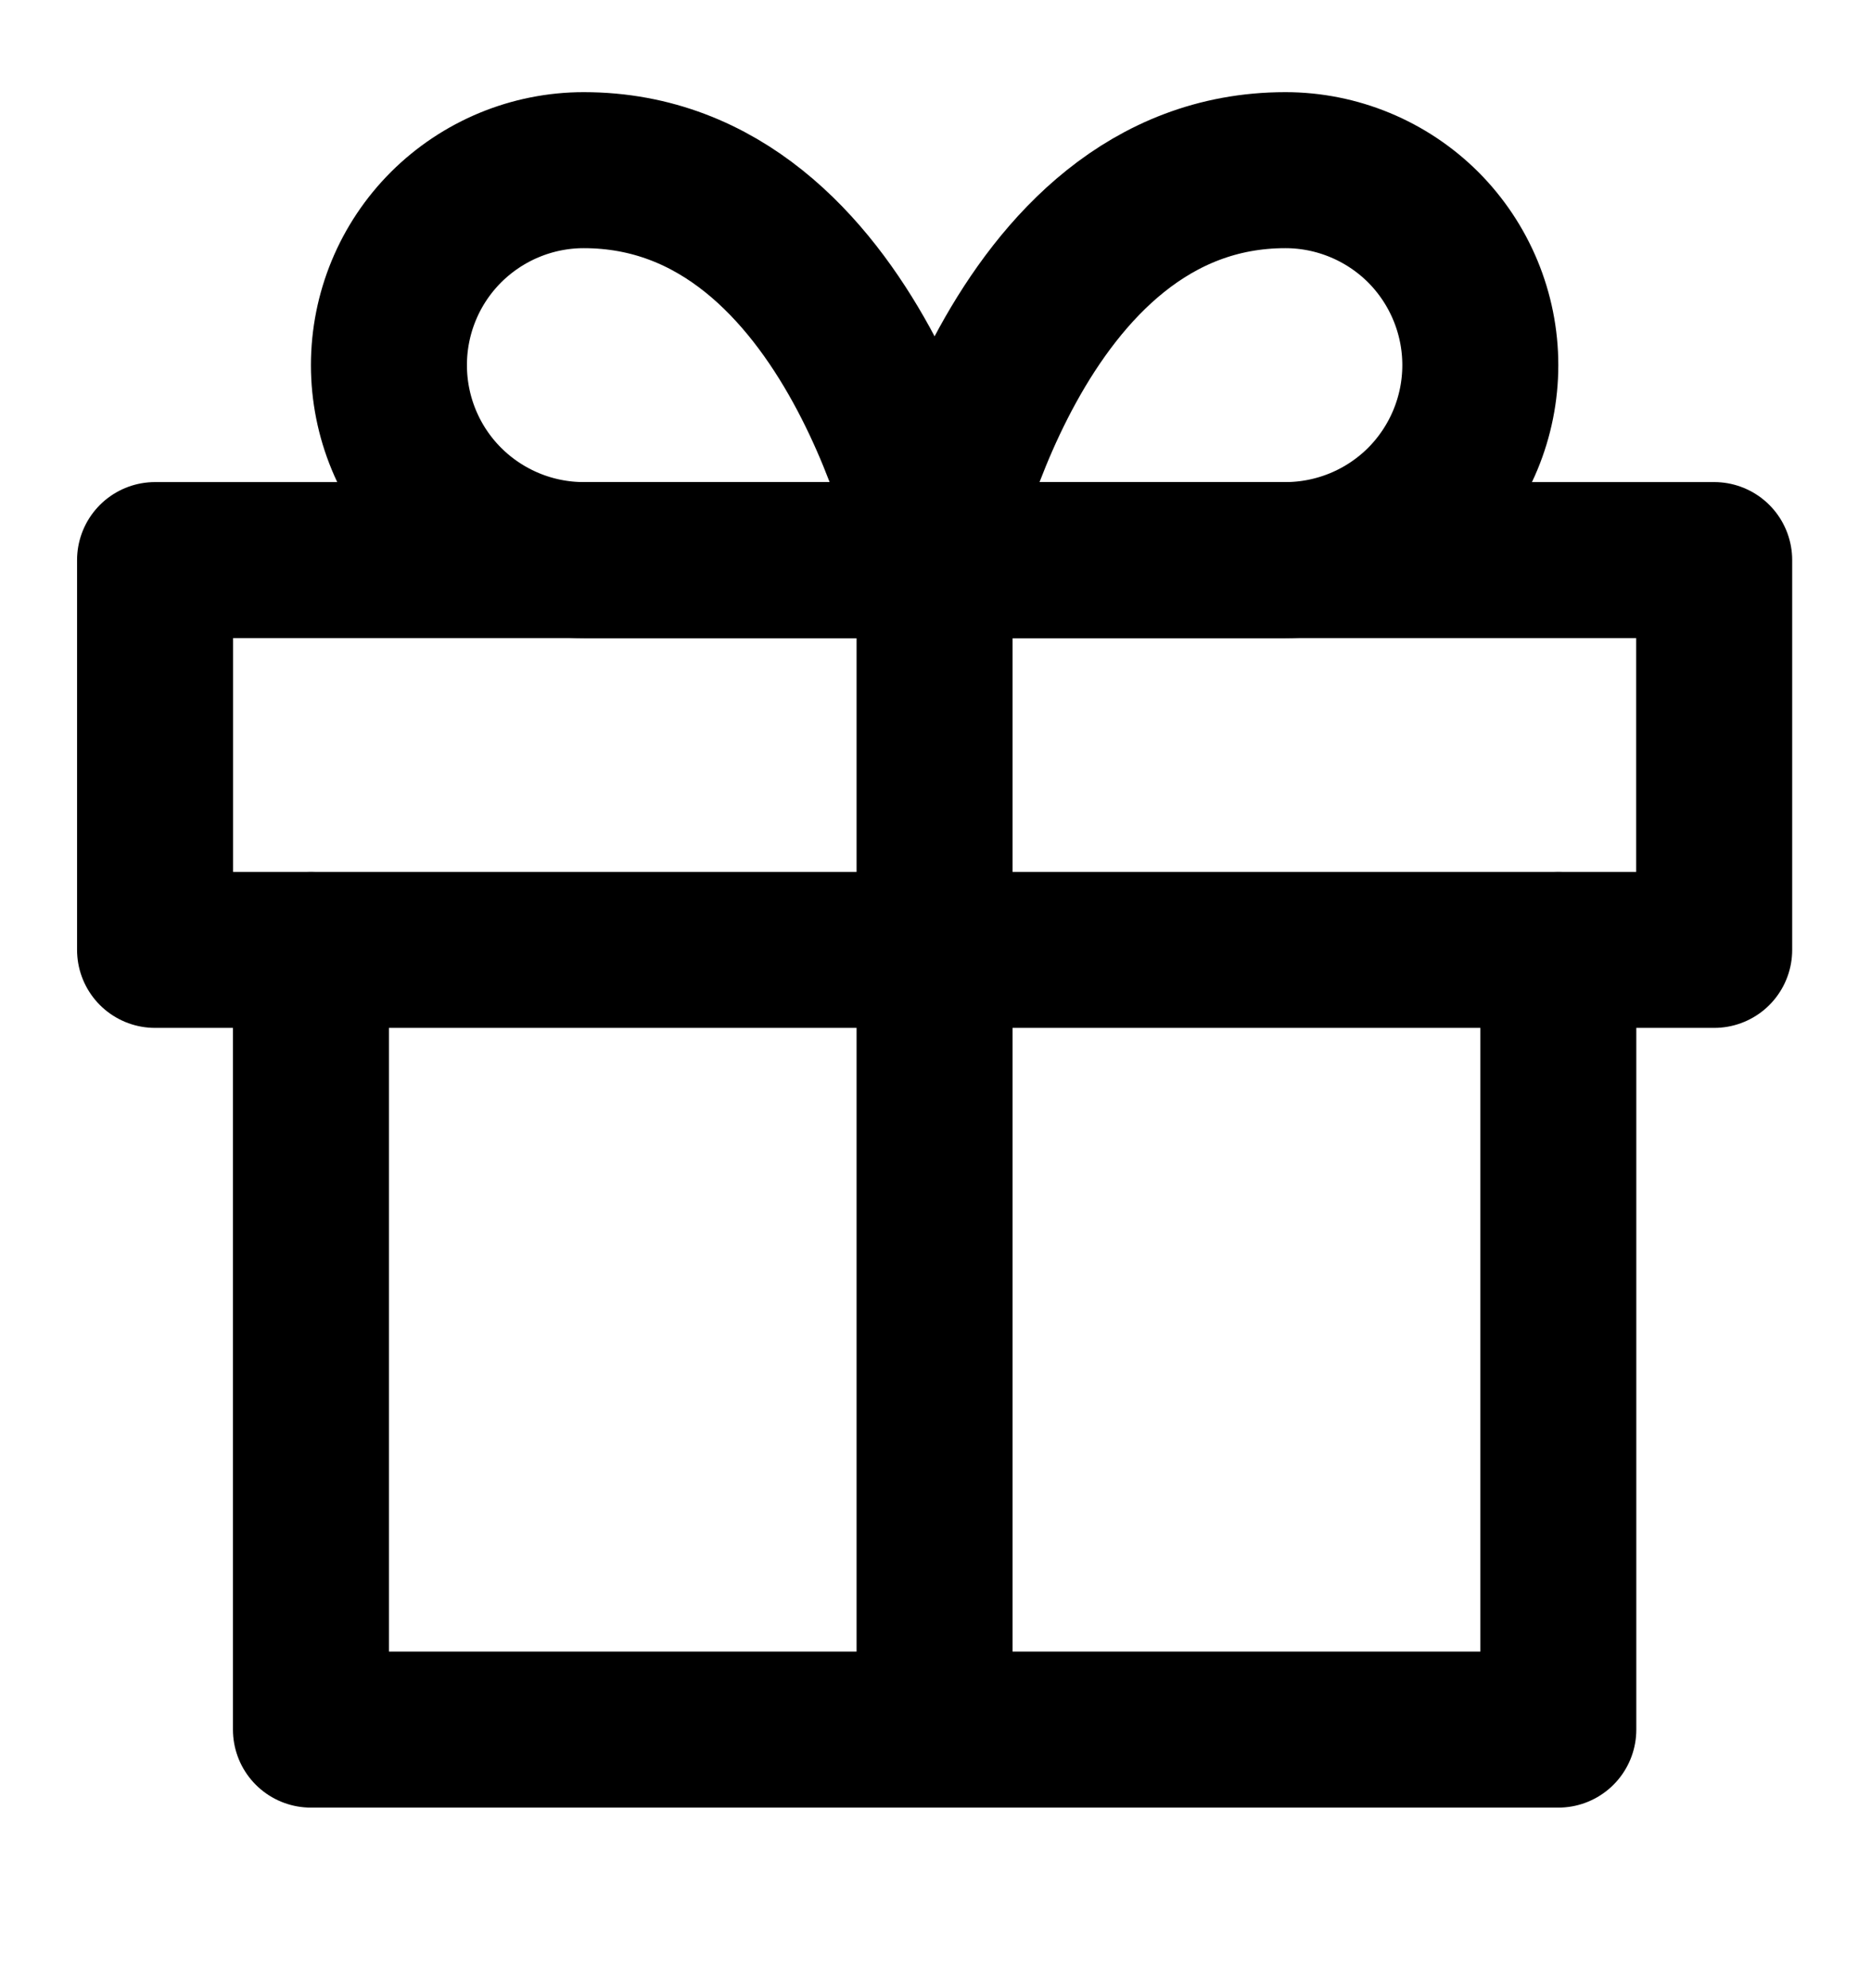 <svg width="16" height="17" viewBox="0 0 16 17" fill="none" xmlns="http://www.w3.org/2000/svg">
<g clip-path="url(#clip0_481_2065)">
<path d="M13.326 8.122V14.789H2.659V8.122" stroke="currentColor" stroke-width="1.334" stroke-linecap="round" stroke-linejoin="round"/>
<path d="M14.659 4.789H1.326V8.122H14.659V4.789Z" stroke="currentColor" stroke-width="1.334" stroke-linecap="round" stroke-linejoin="round"/>
<path d="M7.992 14.789V4.789" stroke="currentColor" stroke-width="1.334" stroke-linecap="round" stroke-linejoin="round"/>
<path d="M7.992 4.789H4.992C4.55 4.789 4.127 4.613 3.814 4.301C3.501 3.988 3.326 3.564 3.326 3.122C3.326 2.68 3.501 2.256 3.814 1.943C4.127 1.631 4.55 1.455 4.992 1.455C7.326 1.455 7.992 4.789 7.992 4.789Z" stroke="currentColor" stroke-width="1.334" stroke-linecap="round" stroke-linejoin="round"/>
<path d="M7.992 4.789H10.992C11.434 4.789 11.858 4.613 12.171 4.301C12.483 3.988 12.659 3.564 12.659 3.122C12.659 2.68 12.483 2.256 12.171 1.943C11.858 1.631 11.434 1.455 10.992 1.455C8.659 1.455 7.992 4.789 7.992 4.789Z" stroke="currentColor" stroke-width="1.334" stroke-linecap="round" stroke-linejoin="round"/>
</g>
<defs>
<clipPath id="clip0_481_2065">
<rect width="16" height="16" fill="white" transform="translate(-0.008 0.122)"/>
</clipPath>
</defs>
</svg>

